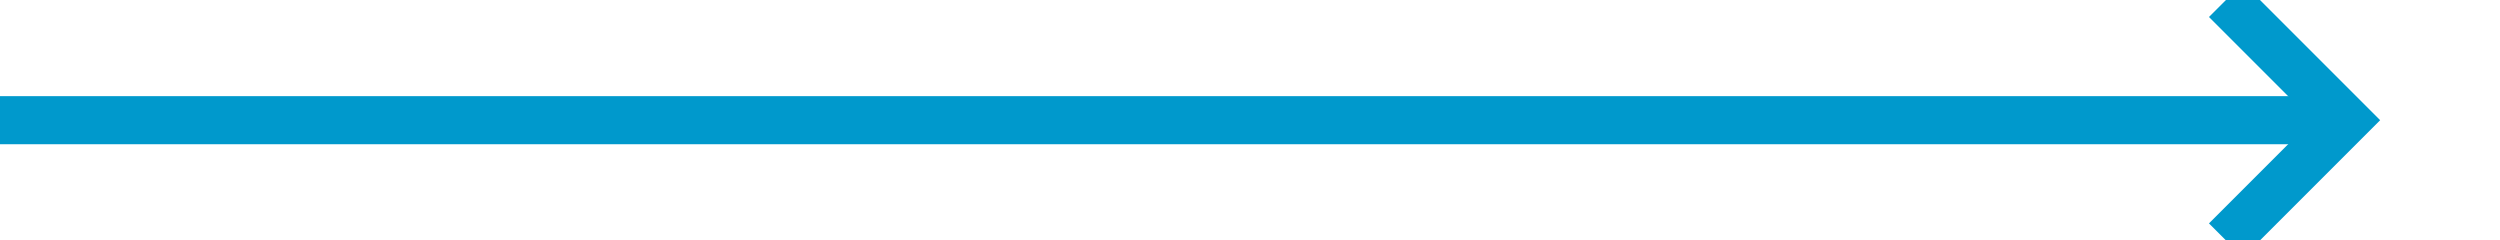 ﻿<?xml version="1.0" encoding="utf-8"?>
<svg version="1.1" xmlns:xlink="http://www.w3.org/1999/xlink" width="104px" height="10px" preserveAspectRatio="xMinYMid meet" viewBox="100 605  104 8" xmlns="http://www.w3.org/2000/svg">
  <path d="M 100 609  L 197 609  " stroke-width="2" stroke="#0099cc" fill="none" />
  <path d="M 191.893 604.707  L 196.186 609  L 191.893 613.293  L 193.307 614.707  L 198.307 609.707  L 199.014 609  L 198.307 608.293  L 193.307 603.293  L 191.893 604.707  Z " fill-rule="nonzero" fill="#0099cc" stroke="none" />
</svg>